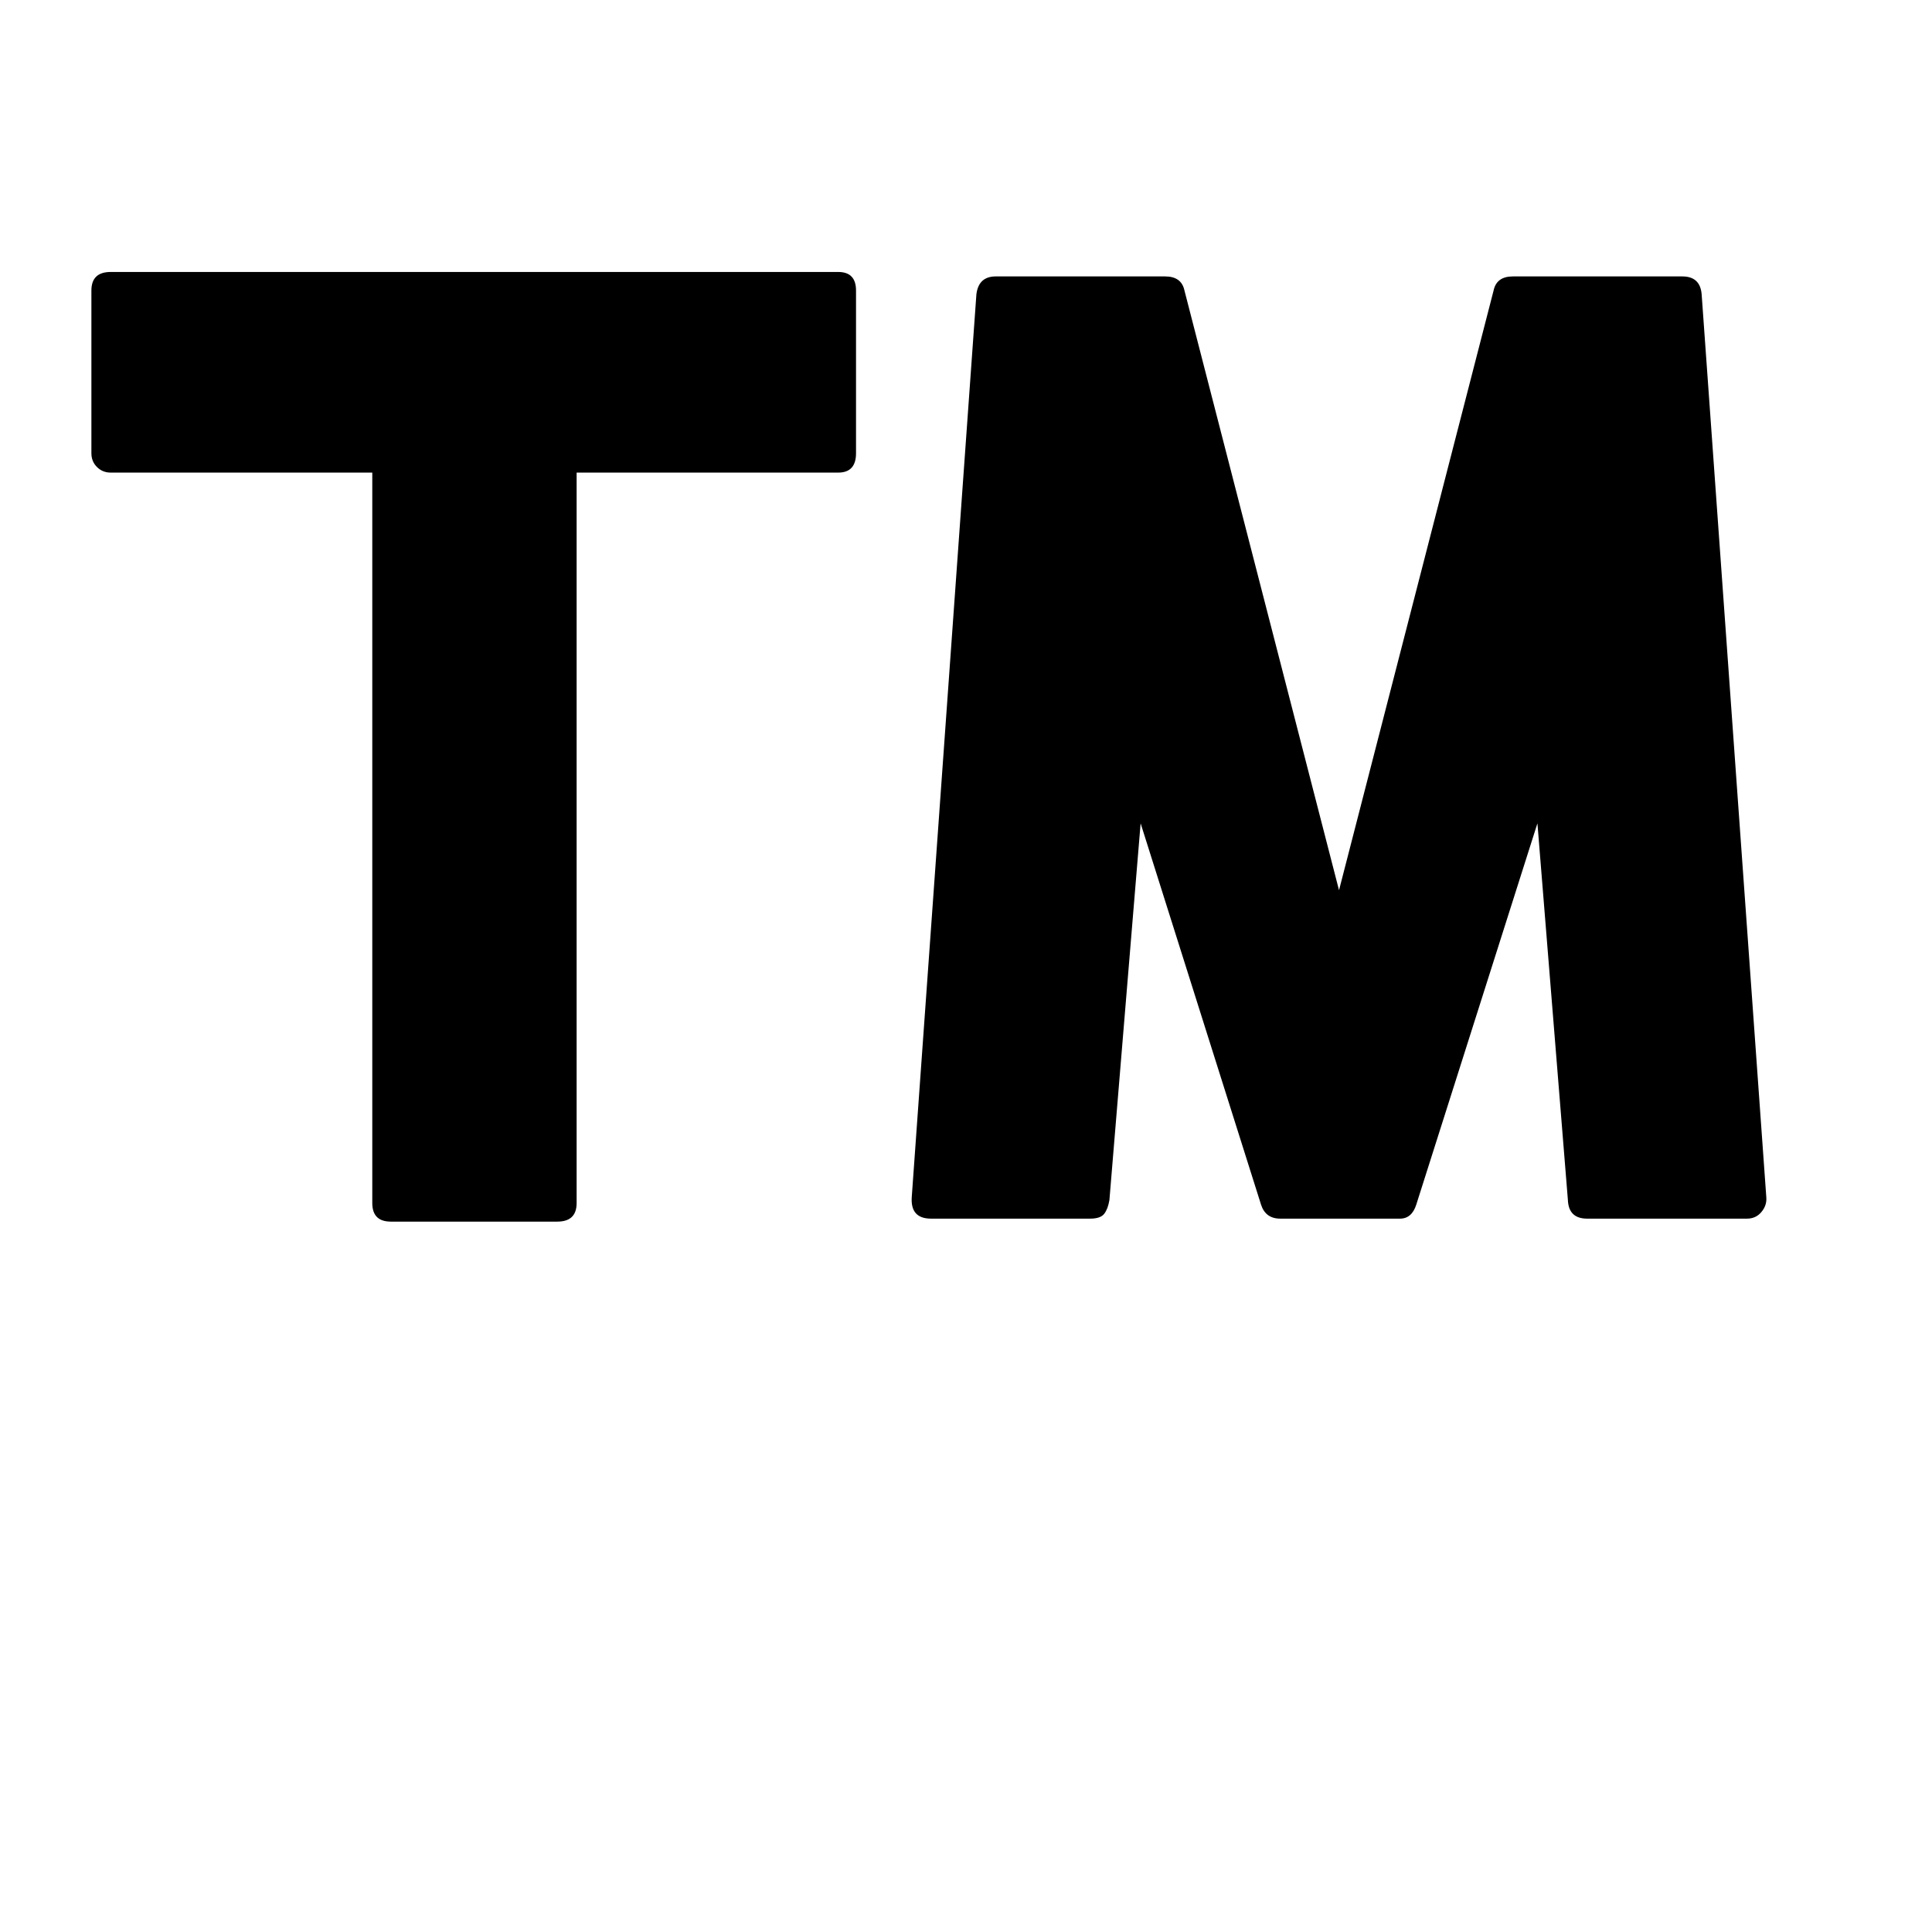 <svg xmlns="http://www.w3.org/2000/svg"
    viewBox="0 0 2600 2600">
  <!--
Digitized data copyright © 2011, Google Corporation.
Android is a trademark of Google and may be registered in certain jurisdictions.
Licensed under the Apache License, Version 2.0
http://www.apache.org/licenses/LICENSE-2.0
  -->
<path d="M2290 396L2290 396 2377 1611Q2378 1622 2370.5 1631 2363 1640 2351 1640L2351 1640 2136 1640Q2111 1640 2110 1615L2110 1615 2069 1108 1906 1621Q1900 1640 1884 1640L1884 1640 1723 1640Q1703 1640 1697 1621L1697 1621 1535 1108 1493 1615Q1491 1627 1486 1633.5 1481 1640 1467 1640L1467 1640 1253 1640Q1225 1640 1227 1611L1227 1611 1314 396Q1317 372 1340 372L1340 372 1568 372Q1590 372 1594 391L1594 391 1802 1198 2010 391Q2014 372 2036 372L2036 372 2264 372Q2288 372 2290 396ZM149 366L149 366 1128 366Q1152 366 1152 391L1152 391 1152 610Q1152 636 1128 636L1128 636 776 636 776 1619Q776 1644 750 1644L750 1644 526 1644Q501 1644 501 1619L501 1619 501 636 149 636Q138 636 130.5 628.5 123 621 123 610L123 610 123 391Q123 366 149 366Z"/>
</svg>